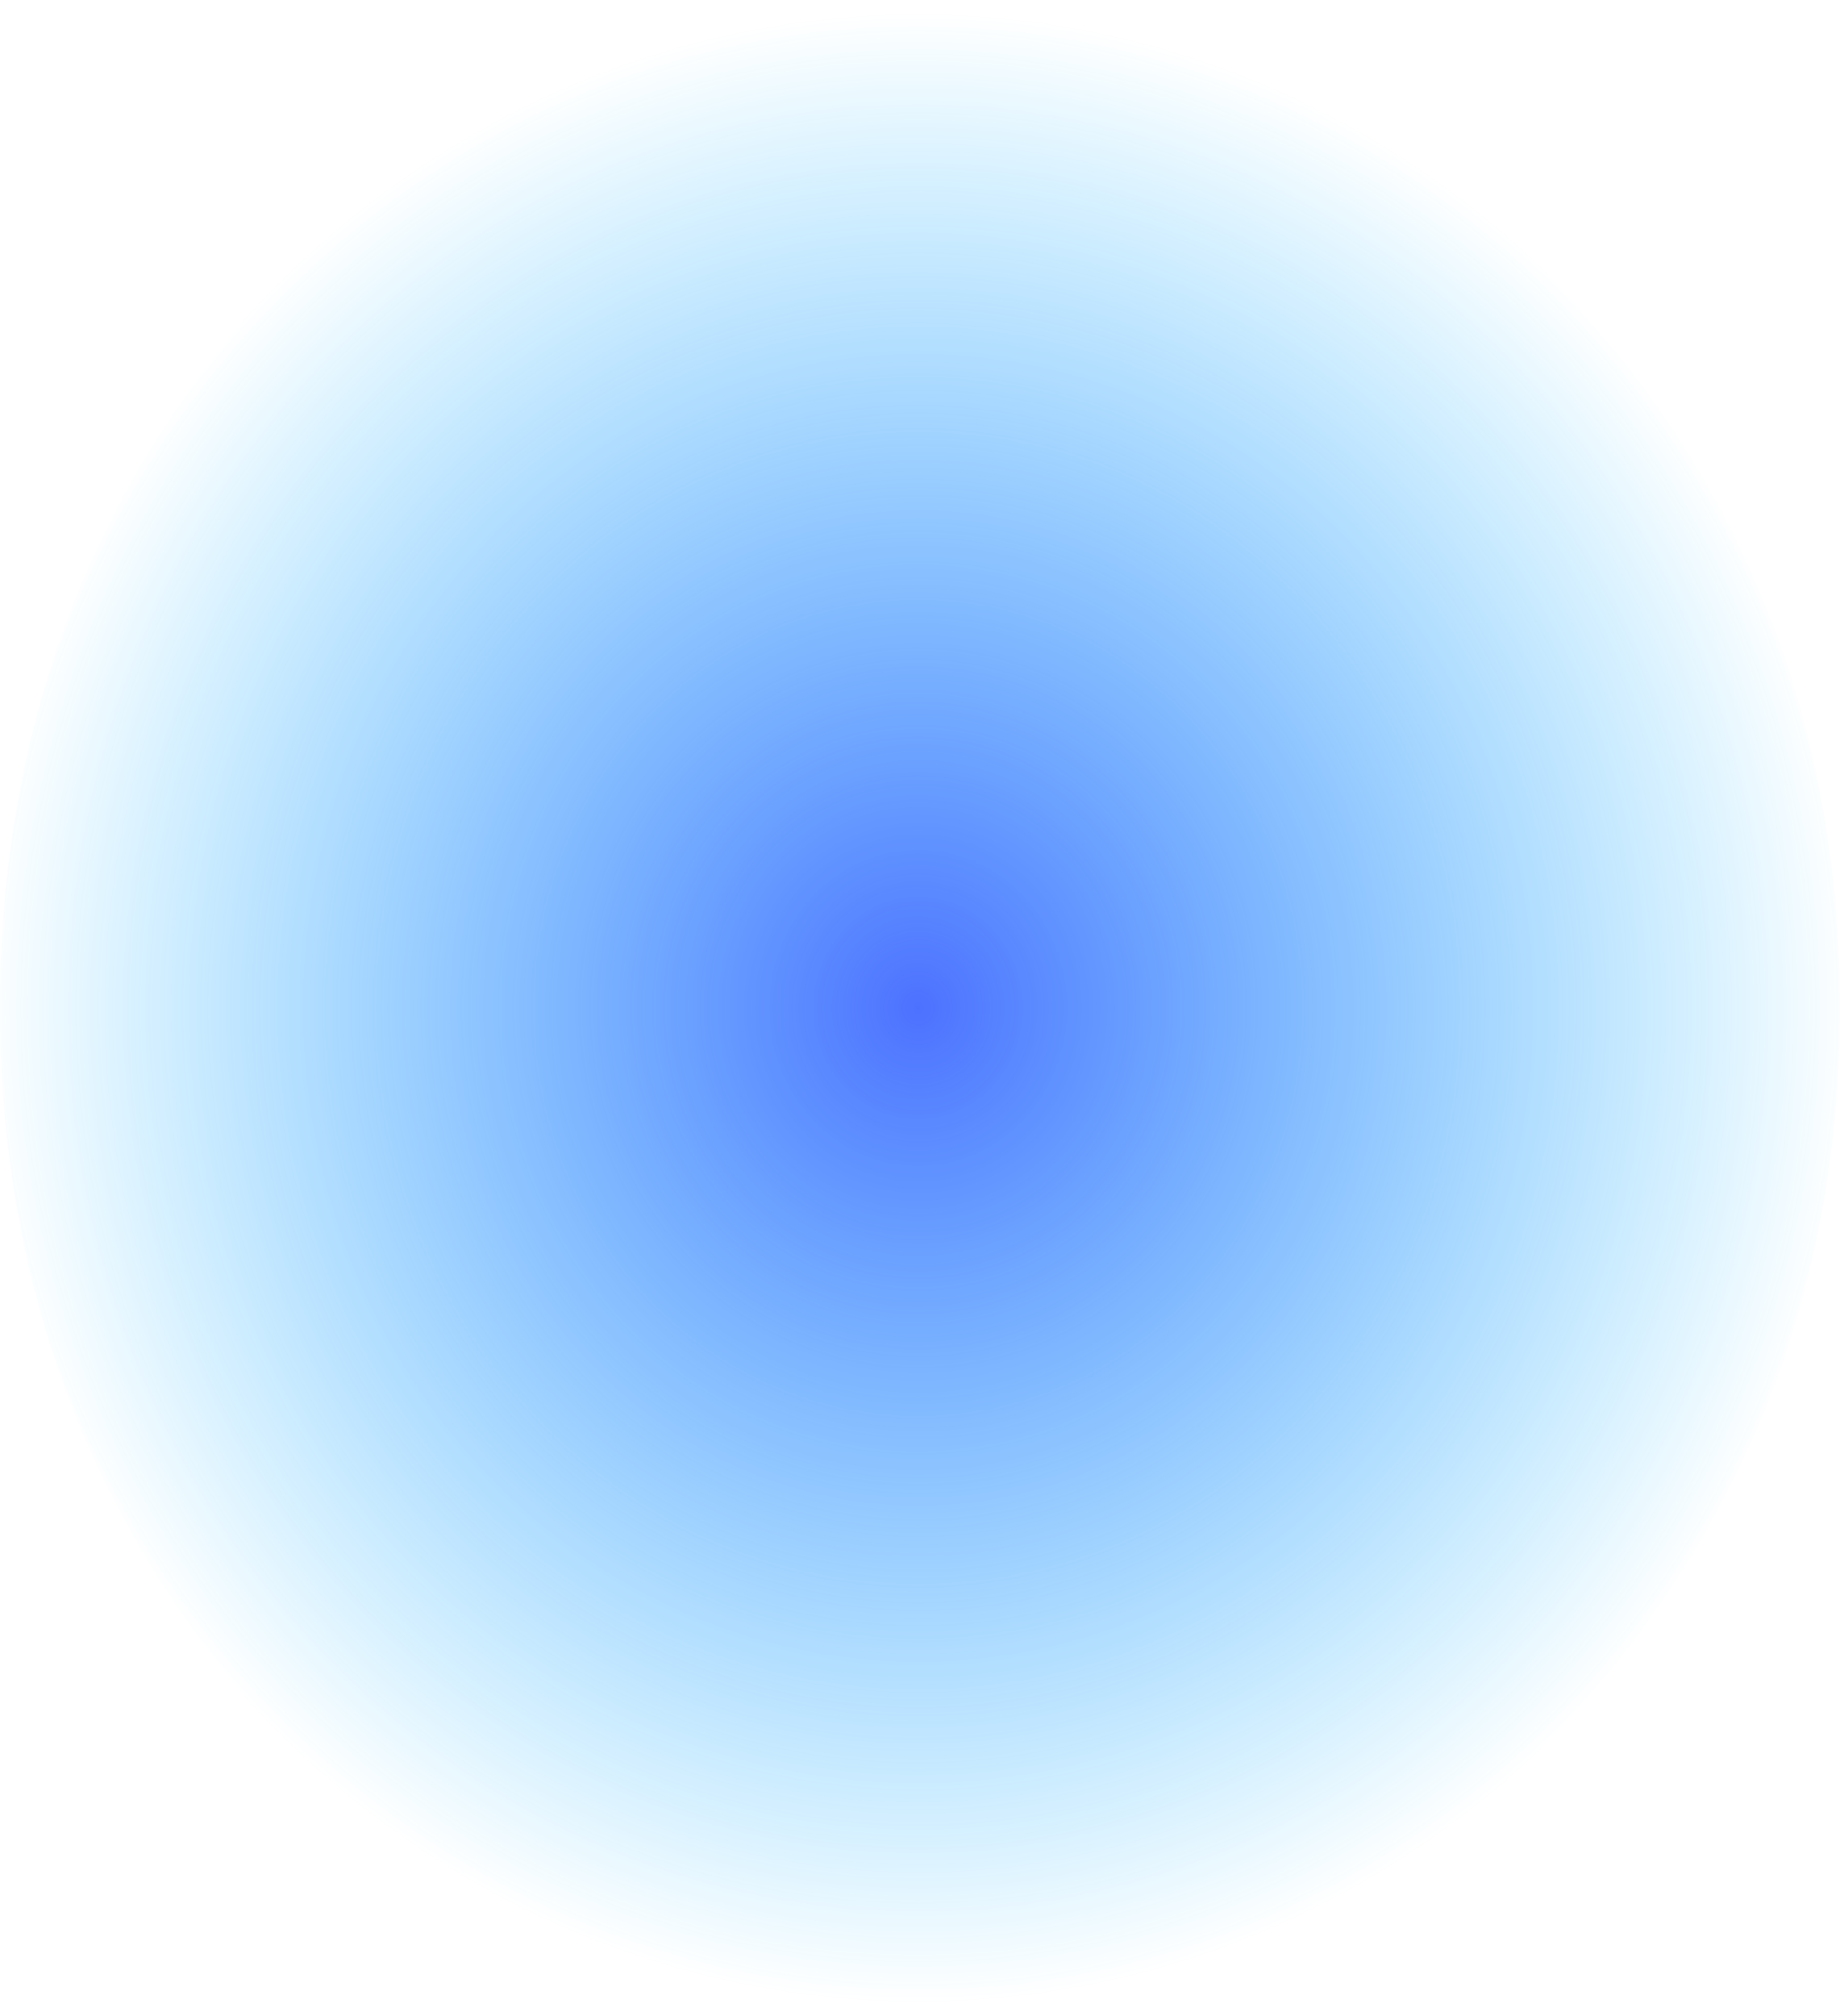 <?xml version="1.0" encoding="UTF-8" standalone="no"?>
<svg xmlns:xlink="http://www.w3.org/1999/xlink" height="28.2px" width="25.75px" xmlns="http://www.w3.org/2000/svg">
  <g transform="matrix(1.0, 0.0, 0.0, 1.0, 12.85, 19.0)">
    <path d="M-12.85 -4.9 Q-12.85 0.85 -9.15 5.05 -5.35 9.2 -0.05 9.2 5.3 9.2 9.1 5.05 12.9 0.85 12.9 -4.9 12.9 -10.7 9.1 -14.85 5.3 -19.05 -0.05 -19.0 -5.35 -19.05 -9.15 -14.85 -12.85 -10.7 -12.85 -4.9" fill="url(#gradient0)" fill-rule="evenodd" stroke="none">
      <animate attributeName="d" dur="2s" repeatCount="indefinite" values="M-12.85 -4.9 Q-12.85 0.85 -9.15 5.05 -5.35 9.2 -0.05 9.2 5.3 9.2 9.1 5.05 12.9 0.85 12.9 -4.9 12.9 -10.7 9.1 -14.85 5.3 -19.05 -0.05 -19.0 -5.35 -19.05 -9.15 -14.85 -12.85 -10.7 -12.85 -4.9;M-11.95 -4.9 Q-11.95 0.45 -8.5 4.35 -5.0 8.2 -0.05 8.2 4.9 8.2 8.45 4.35 11.95 0.45 12.0 -4.9 11.95 -10.3 8.45 -14.15 4.9 -18.0 -0.05 -18.0 -5.0 -18.0 -8.5 -14.15 -11.95 -10.3 -11.95 -4.9"/>
    </path>
    <path d="M-12.85 -4.9 Q-12.85 -10.7 -9.15 -14.85 -5.35 -19.05 -0.05 -19.0 5.3 -19.05 9.1 -14.85 12.9 -10.7 12.9 -4.9 12.9 0.85 9.1 5.05 5.3 9.2 -0.05 9.2 -5.35 9.2 -9.15 5.05 -12.85 0.85 -12.85 -4.9" fill="none" stroke="#000000" stroke-linecap="round" stroke-linejoin="round" stroke-opacity="0.0" stroke-width="1.0">
      <animate attributeName="stroke" dur="2s" repeatCount="indefinite" values="#000000;#000001"/>
      <animate attributeName="stroke-width" dur="2s" repeatCount="indefinite" values="0.0;0.0"/>
      <animate attributeName="fill-opacity" dur="2s" repeatCount="indefinite" values="0.0;0.0"/>
      <animate attributeName="d" dur="2s" repeatCount="indefinite" values="M-12.85 -4.9 Q-12.85 -10.7 -9.15 -14.85 -5.35 -19.05 -0.05 -19.0 5.3 -19.05 9.1 -14.85 12.9 -10.7 12.9 -4.9 12.9 0.85 9.1 5.05 5.3 9.2 -0.05 9.2 -5.35 9.2 -9.15 5.05 -12.85 0.85 -12.85 -4.9;M-11.95 -4.9 Q-11.95 -10.3 -8.5 -14.15 -5.0 -18.0 -0.05 -18.0 4.9 -18.0 8.45 -14.15 11.95 -10.3 12.0 -4.9 11.95 0.45 8.45 4.35 4.9 8.2 -0.05 8.2 -5.0 8.2 -8.5 4.35 -11.95 0.45 -11.95 -4.9"/>
    </path>
  </g>
  <defs>
    <radialGradient cx="0" cy="0" gradientTransform="matrix(0.016, 0.0, 0.0, 0.017, 0.0, -4.9)" gradientUnits="userSpaceOnUse" id="gradient0" r="819.2" spreadMethod="pad">
      <animateTransform additive="replace" attributeName="gradientTransform" dur="2s" from="1" repeatCount="indefinite" to="1" type="scale"/>
      <animateTransform additive="sum" attributeName="gradientTransform" dur="2s" from="0.0 -4.9" repeatCount="indefinite" to="0.0 -4.9" type="translate"/>
      <animateTransform additive="sum" attributeName="gradientTransform" dur="2s" from="0.0" repeatCount="indefinite" to="0.0" type="rotate"/>
      <animateTransform additive="sum" attributeName="gradientTransform" dur="2s" from="0.016 0.017" repeatCount="indefinite" to="0.015 0.016" type="scale"/>
      <animateTransform additive="sum" attributeName="gradientTransform" dur="2s" from="0.0" repeatCount="indefinite" to="0.0" type="skewX"/>
      <stop offset="0.0" stop-color="#4d71ff">
        <animate attributeName="offset" dur="2s" repeatCount="indefinite" values="0.0;0.0"/>
        <animate attributeName="stop-color" dur="2s" repeatCount="indefinite" values="#4d71ff;#4d71ff"/>
        <animate attributeName="stop-opacity" dur="2s" repeatCount="indefinite" values="1.0;0.0"/>
      </stop>
      <stop offset="1.0" stop-color="#00b3ff" stop-opacity="0.0">
        <animate attributeName="offset" dur="2s" repeatCount="indefinite" values="1.0;1.0"/>
        <animate attributeName="stop-color" dur="2s" repeatCount="indefinite" values="#00b3ff;#00b3ff"/>
        <animate attributeName="stop-opacity" dur="2s" repeatCount="indefinite" values="0.0;0.0"/>
      </stop>
    </radialGradient>
  </defs>
</svg>
